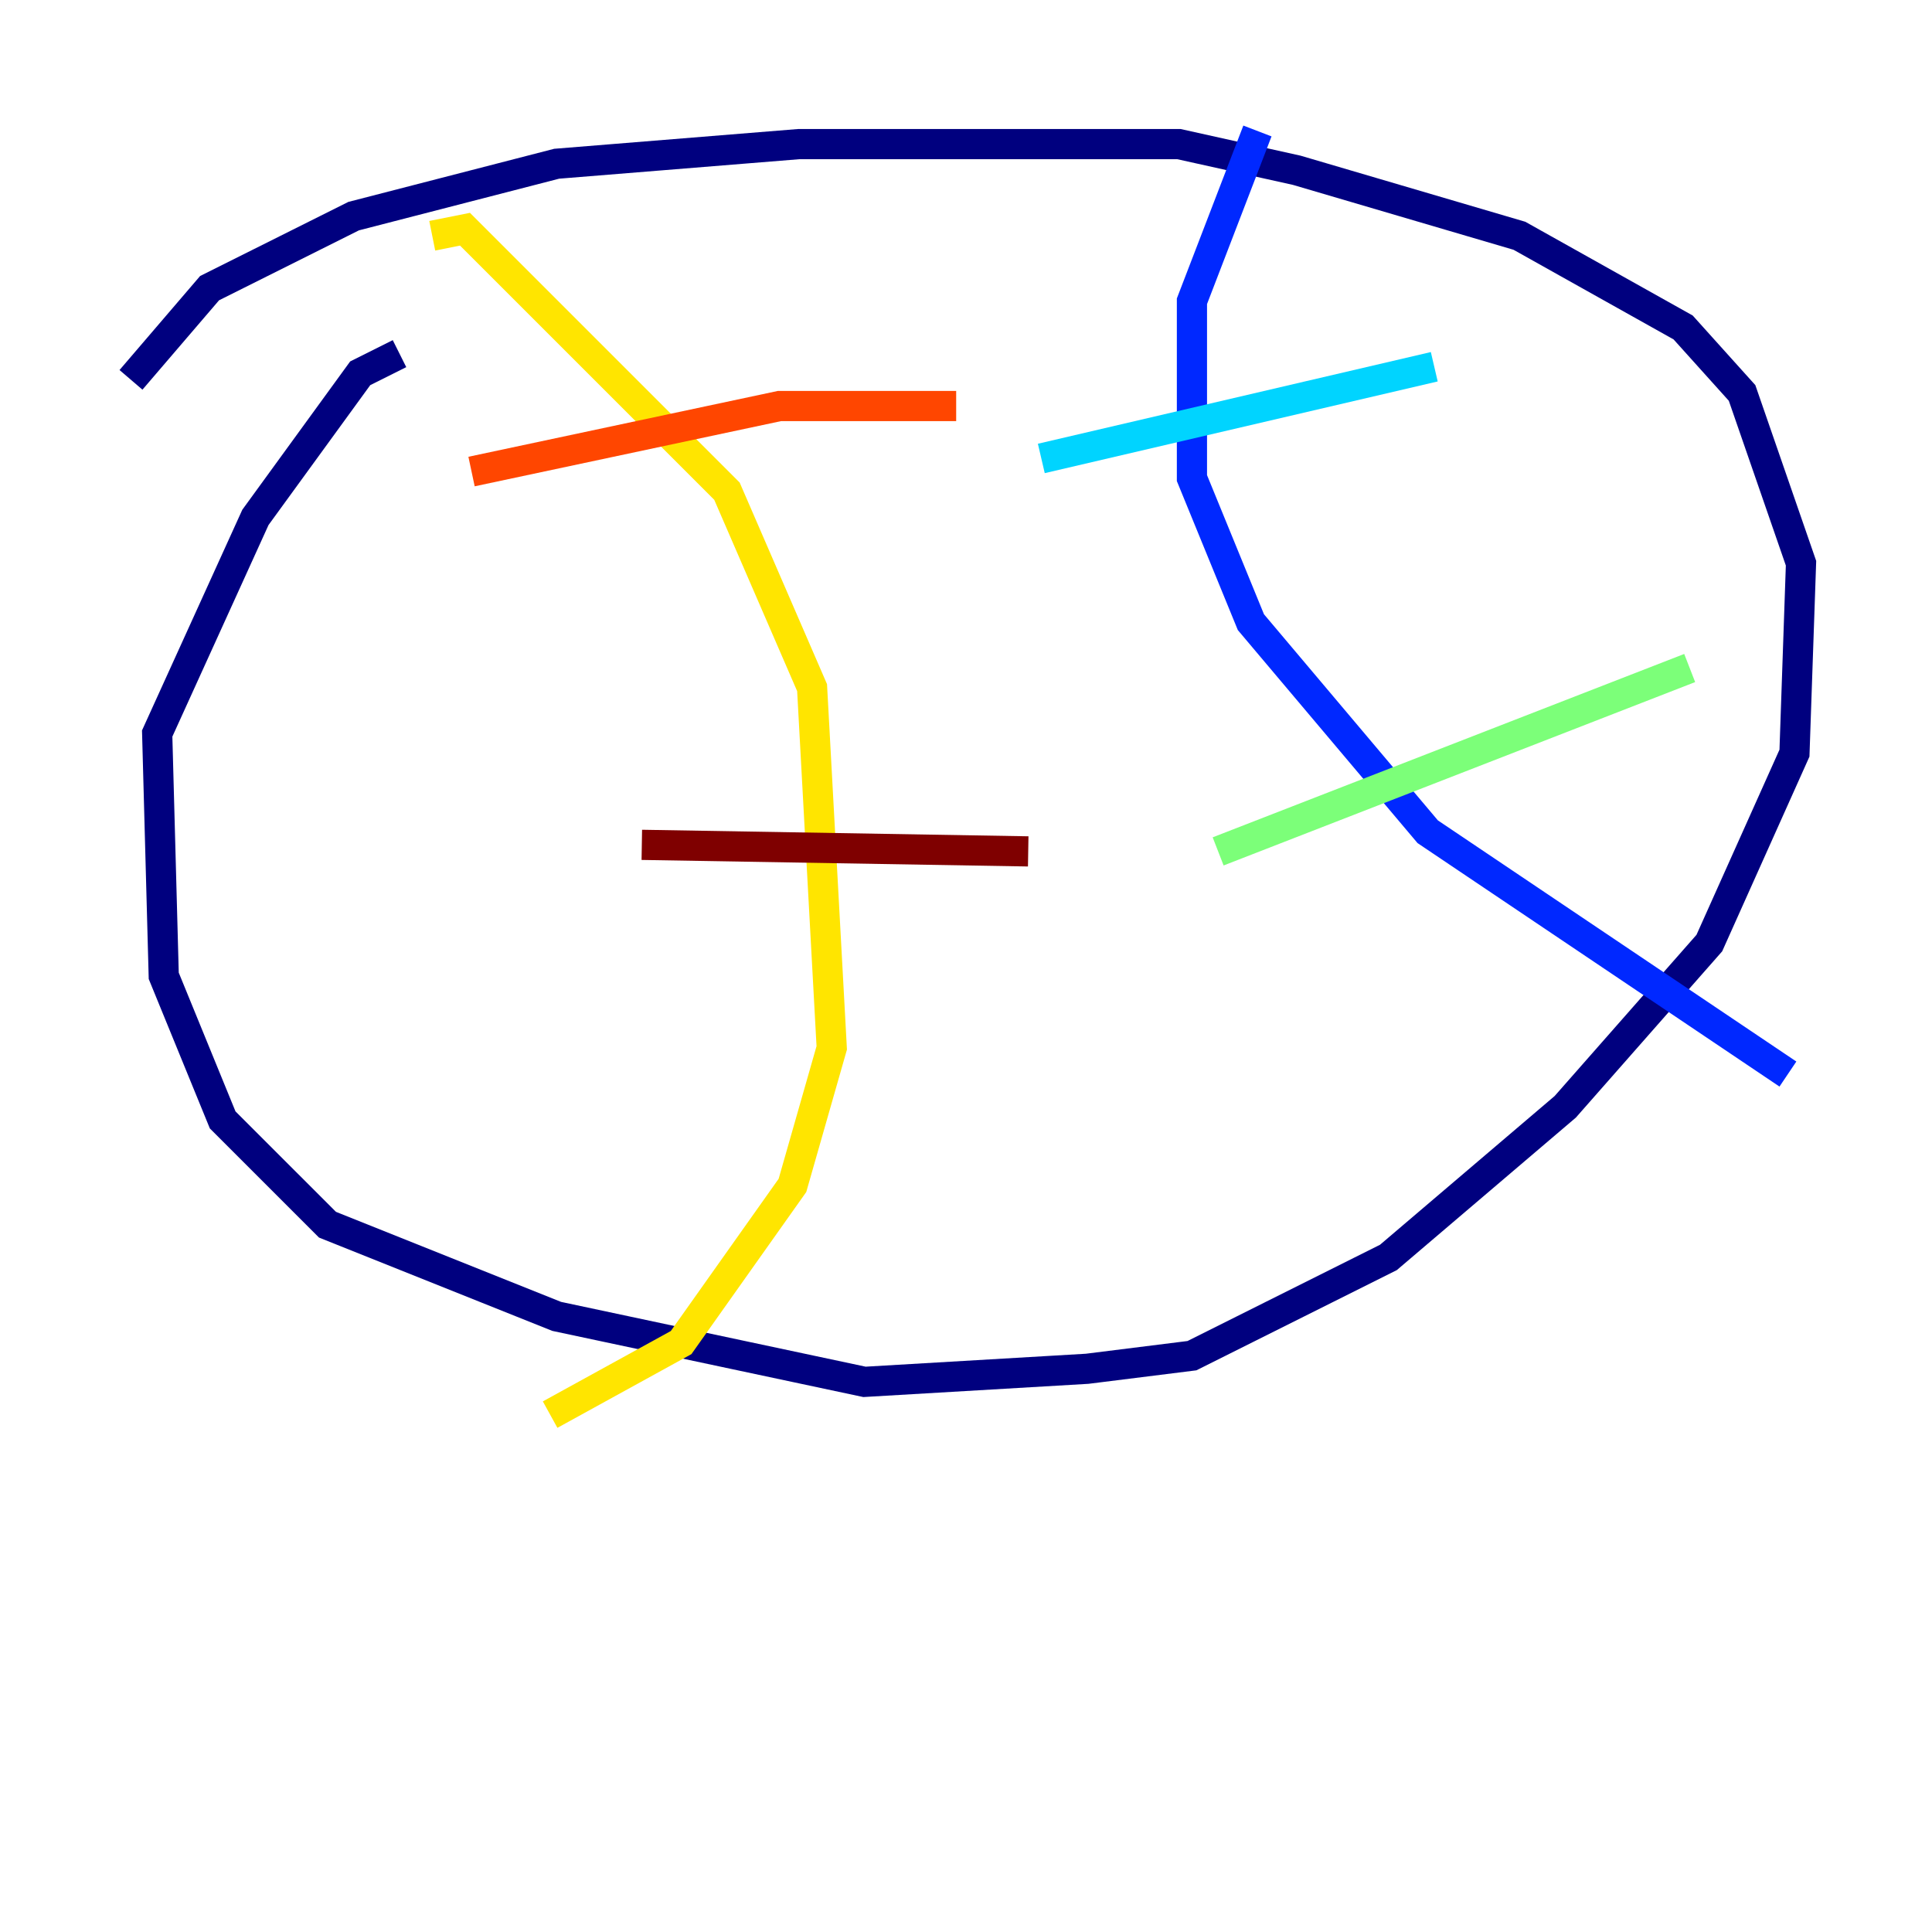 <?xml version="1.0" encoding="utf-8" ?>
<svg baseProfile="tiny" height="128" version="1.2" viewBox="0,0,128,128" width="128" xmlns="http://www.w3.org/2000/svg" xmlns:ev="http://www.w3.org/2001/xml-events" xmlns:xlink="http://www.w3.org/1999/xlink"><defs /><polyline fill="none" points="8.678,25.166 13.885,19.091 23.43,14.319 36.881,10.848 52.936,9.546 78.102,9.546 85.912,11.281 100.664,15.62 111.512,21.695 115.417,26.034 119.322,37.315 118.888,49.898 113.248,62.481 103.702,73.329 91.986,83.308 78.969,89.817 72.027,90.685 57.275,91.552 36.881,87.214 21.695,81.139 14.752,74.197 10.848,64.651 10.414,48.597 16.922,34.278 23.864,24.732 26.468,23.43" stroke="#00007f" stroke-width="2" /><polyline fill="none" points="83.308,8.678 78.969,19.959 78.969,31.675 82.875,41.22 94.59,55.105 118.454,71.159" stroke="#0028ff" stroke-width="2" /><polyline fill="none" points="68.99,30.373 95.024,24.298" stroke="#00d4ff" stroke-width="2" /><polyline fill="none" points="80.705,56.407 111.946,44.258" stroke="#7cff79" stroke-width="2" /><polyline fill="none" points="28.637,15.62 30.807,15.186 48.163,32.542 53.803,45.559 55.105,69.424 52.502,78.536 45.125,88.949 36.447,93.722" stroke="#ffe500" stroke-width="2" /><polyline fill="none" points="31.241,31.241 51.634,26.902 63.349,26.902" stroke="#ff4600" stroke-width="2" /><polyline fill="none" points="42.522,55.973 68.122,56.407" stroke="#7f0000" stroke-width="2" /></svg>